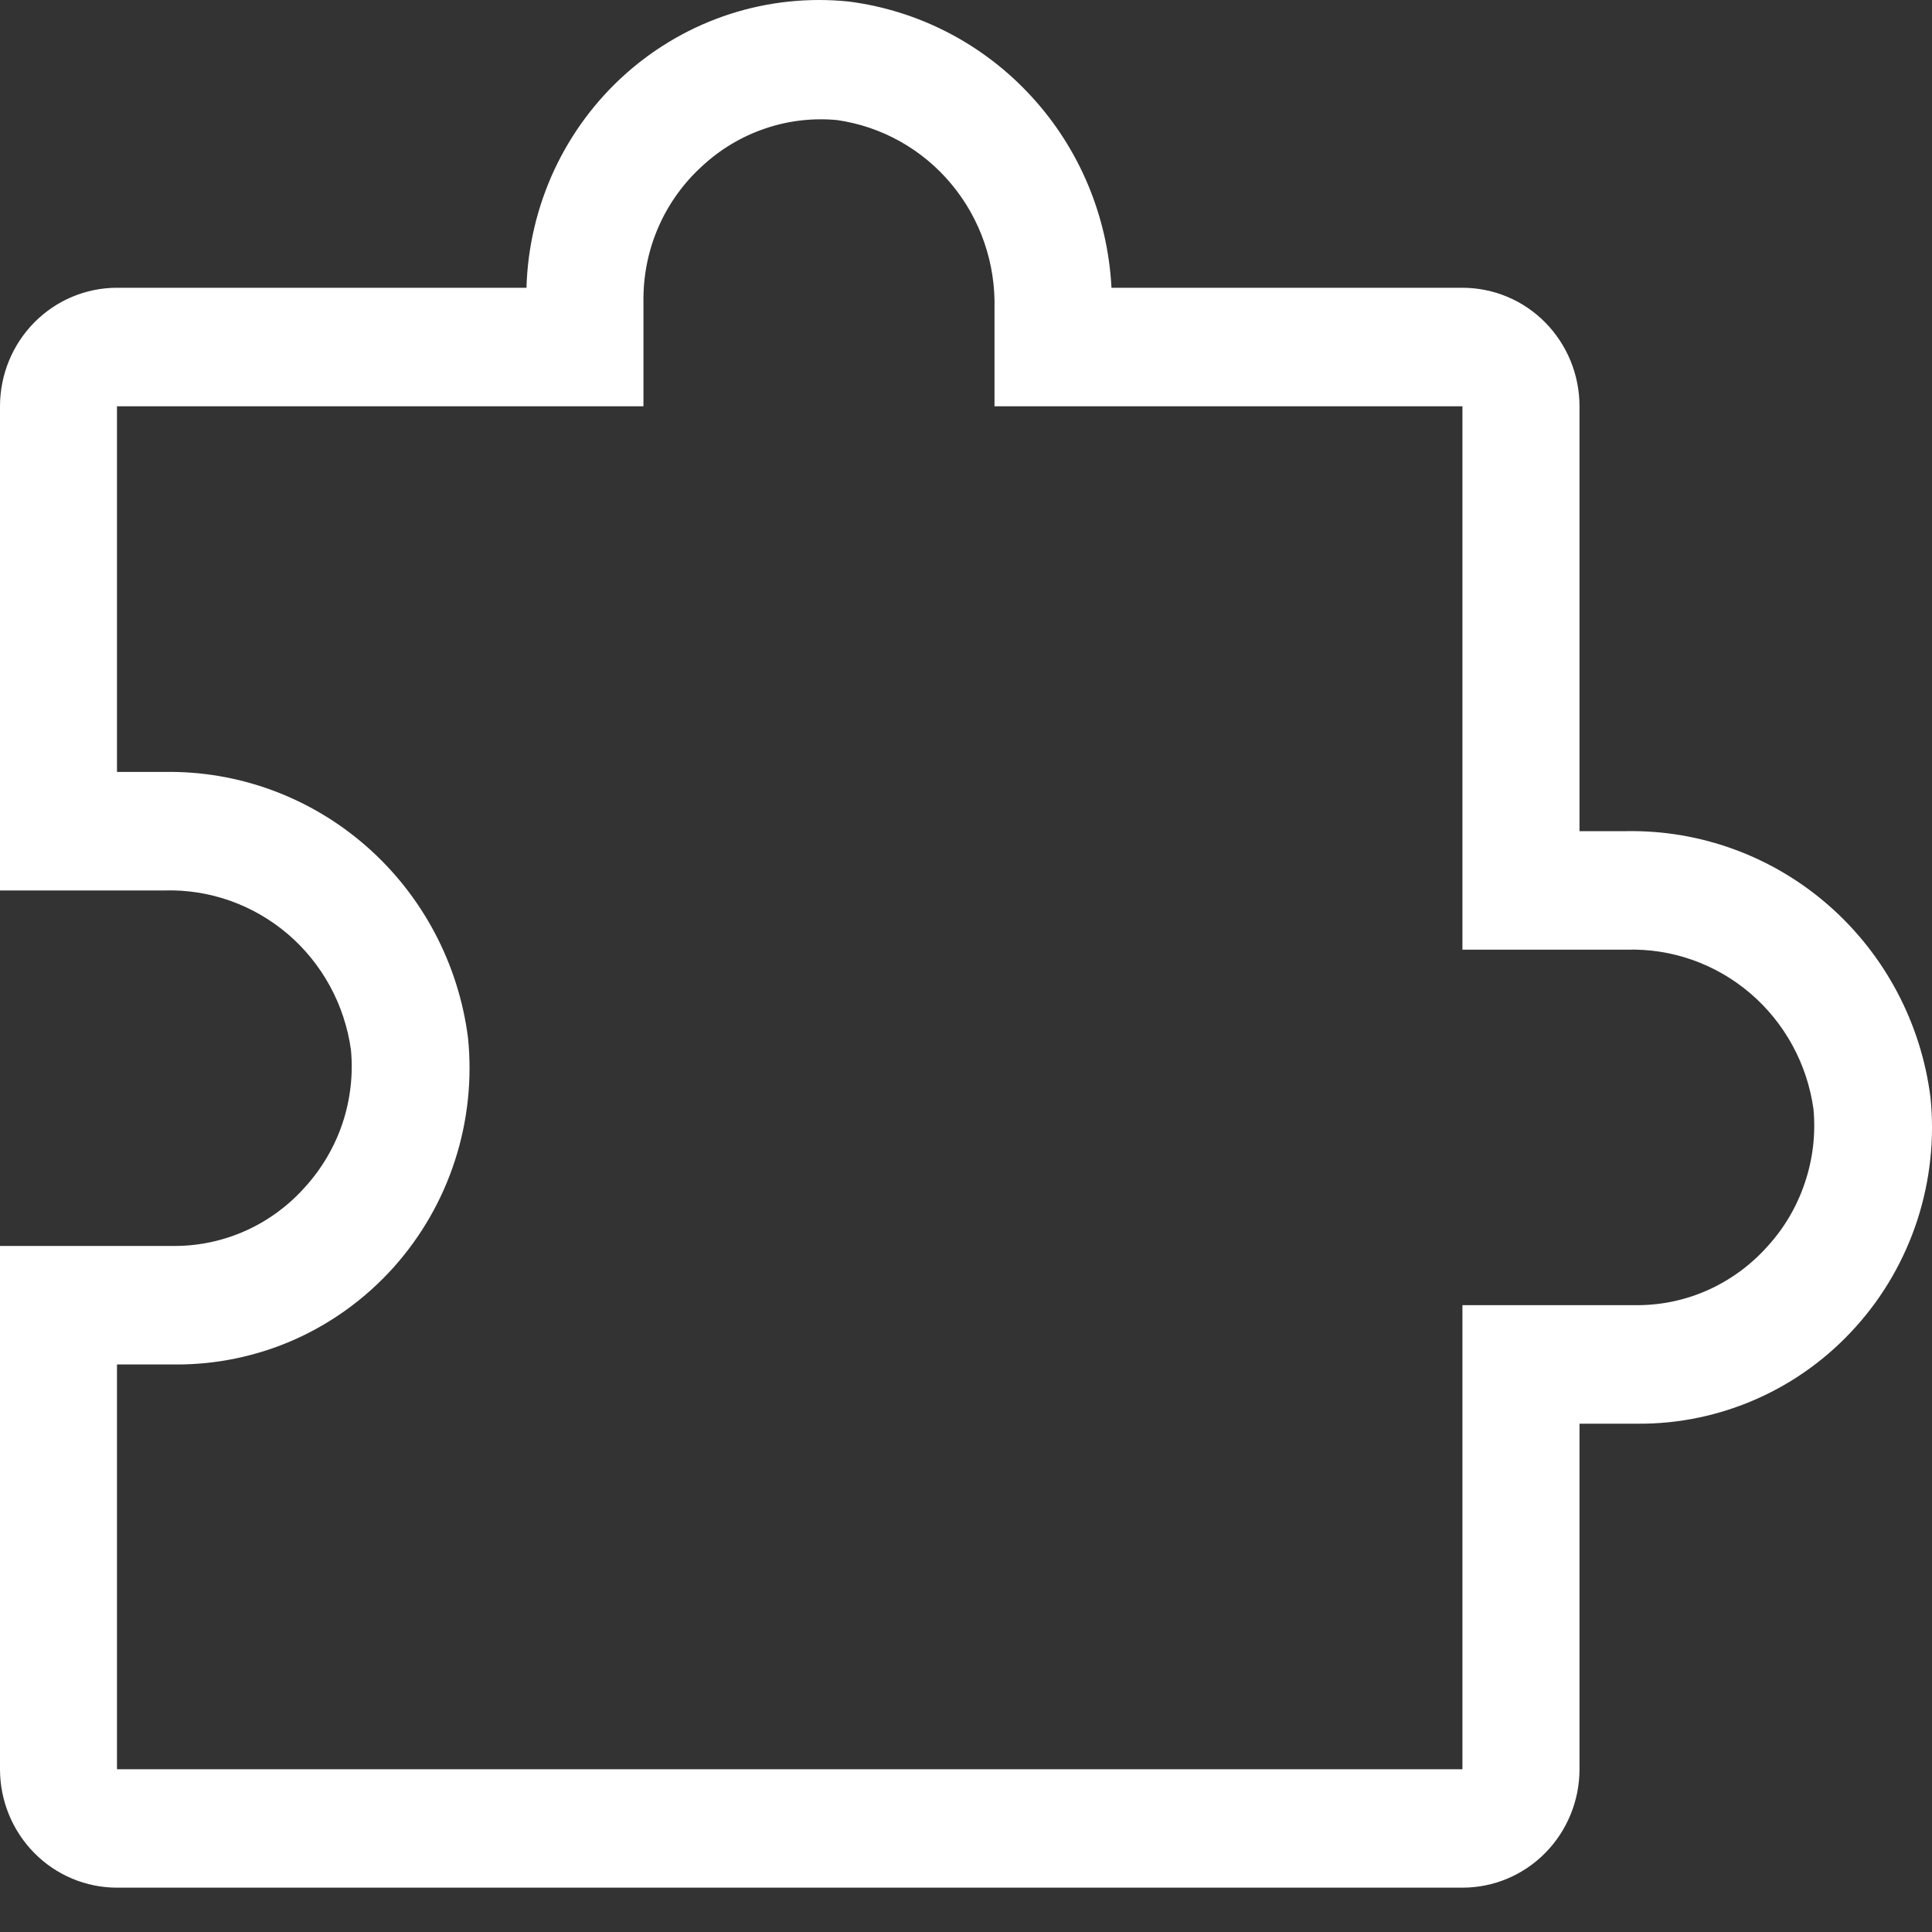 <svg width="20" height="20" viewBox="0 0 20 20" fill="none" xmlns="http://www.w3.org/2000/svg">
<rect x="0" y="0" width="20" height="20" fill="#333333" stroke="none"/>
<path d="M16.841 8.604H16.351V4.206C16.351 3.88 16.223 3.568 15.996 3.338C15.769 3.108 15.461 2.979 15.139 2.979H11.506C11.468 2.241 11.175 1.539 10.677 0.998C10.18 0.456 9.511 0.109 8.787 0.016C8.373 -0.027 7.954 0.017 7.557 0.145C7.161 0.273 6.794 0.483 6.481 0.761C6.168 1.039 5.915 1.379 5.737 1.761C5.56 2.143 5.462 2.557 5.45 2.979H1.211C0.89 2.979 0.582 3.108 0.355 3.338C0.128 3.568 0 3.88 0 4.206V9.218H1.702C2.168 9.204 2.622 9.365 2.979 9.669C3.335 9.973 3.568 10.4 3.633 10.868C3.657 11.124 3.627 11.383 3.546 11.627C3.464 11.871 3.333 12.095 3.161 12.285C2.992 12.476 2.785 12.63 2.553 12.736C2.322 12.841 2.071 12.897 1.817 12.898H0V18.315C0 18.64 0.128 18.952 0.355 19.182C0.582 19.412 0.89 19.541 1.211 19.541H15.139C15.461 19.541 15.769 19.412 15.996 19.182C16.223 18.952 16.351 18.64 16.351 18.315V14.738H16.956C17.381 14.741 17.802 14.652 18.191 14.479C18.58 14.306 18.929 14.051 19.214 13.732C19.5 13.414 19.716 13.037 19.849 12.628C19.981 12.219 20.028 11.787 19.984 11.358C19.886 10.588 19.511 9.882 18.932 9.374C18.352 8.866 17.608 8.592 16.841 8.604V8.604ZM18.301 12.898C18.131 13.09 17.924 13.243 17.693 13.349C17.461 13.455 17.21 13.51 16.956 13.511H15.139V18.315H1.211V14.125H1.817C2.242 14.127 2.662 14.039 3.052 13.866C3.441 13.692 3.789 13.438 4.075 13.119C4.36 12.8 4.577 12.424 4.709 12.015C4.842 11.606 4.888 11.173 4.845 10.745C4.747 9.975 4.372 9.268 3.792 8.76C3.212 8.252 2.468 7.978 1.702 7.991H1.211V4.206H6.661V3.083C6.663 2.826 6.717 2.572 6.822 2.337C6.926 2.103 7.078 1.893 7.267 1.721C7.454 1.547 7.675 1.414 7.916 1.332C8.157 1.249 8.413 1.219 8.666 1.243C9.127 1.309 9.549 1.545 9.849 1.906C10.15 2.267 10.308 2.728 10.295 3.2V4.206H15.139V9.831H16.841C17.307 9.817 17.762 9.978 18.118 10.282C18.475 10.587 18.708 11.014 18.773 11.481C18.797 11.738 18.767 11.996 18.685 12.24C18.604 12.485 18.473 12.709 18.301 12.898Z" fill="white"/>
</svg>
